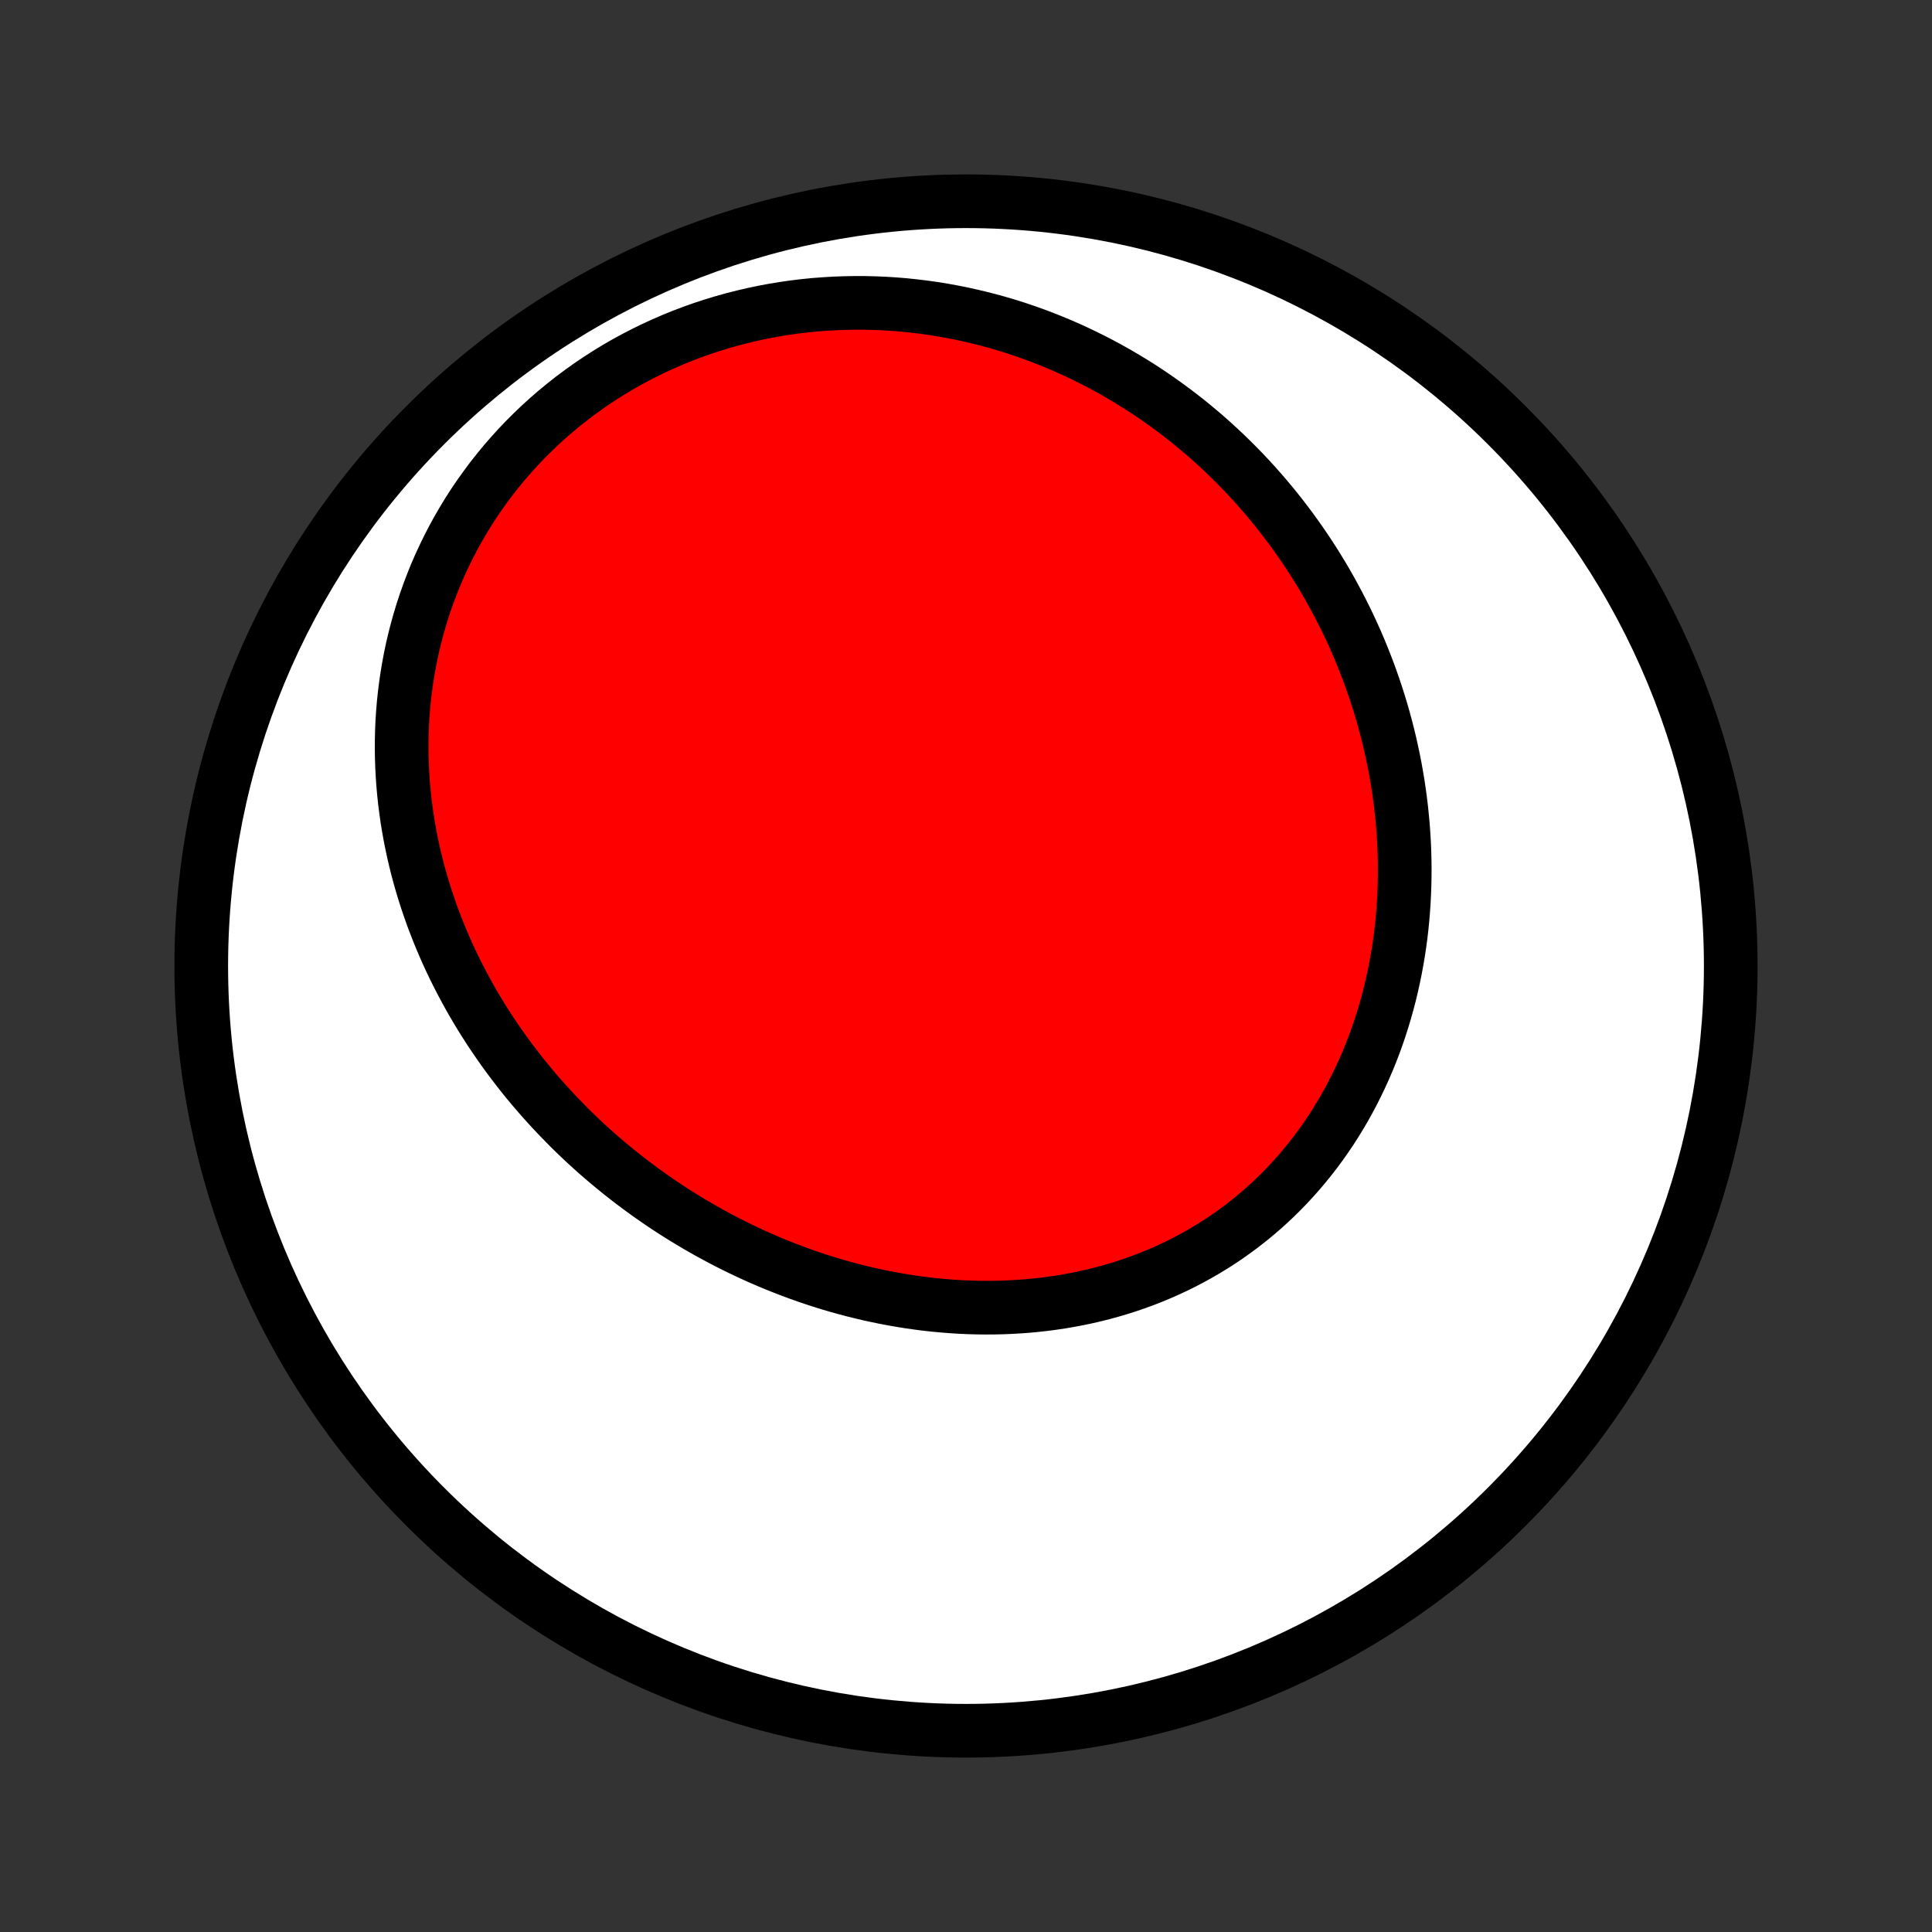 <?xml version="1.0" encoding="utf-8" standalone="no"?>
<!DOCTYPE svg PUBLIC "-//W3C//DTD SVG 1.1//EN"
  "http://www.w3.org/Graphics/SVG/1.1/DTD/svg11.dtd">
<!-- Created with matplotlib (http://matplotlib.org/) -->
<svg height="72pt" version="1.1" viewBox="0 0 72 72" width="72pt" xmlns="http://www.w3.org/2000/svg" xmlns:xlink="http://www.w3.org/1999/xlink">
 <rect x="0" y="0" width="72" height="72" fill="#333333" stroke="none"/>
 <defs>
  <style type="text/css">
*{stroke-linecap:butt;stroke-linejoin:round;}
  </style>
 </defs>
 <g id="figure_1">
  <g id="patch_1">
   <path d="
M0 72
L72 72
L72 0
L0 0
z
" style="fill:none;"/>
  </g>
  <g id="axes_1">
   <g id="PatchCollection_1">
    <defs>
     <path d="
M36 -7.5
C43.558 -7.5 50.808 -10.503 56.153 -15.848
C61.497 -21.192 64.5 -28.442 64.5 -36
C64.5 -43.558 61.497 -50.808 56.153 -56.153
C50.808 -61.497 43.558 -64.5 36 -64.5
C28.442 -64.5 21.192 -61.497 15.848 -56.153
C10.503 -50.808 7.5 -43.558 7.5 -36
C7.5 -28.442 10.503 -21.192 15.848 -15.848
C21.192 -10.503 28.442 -7.5 36 -7.5
z
" id="C0_0_a811fe30f3"/>
     <path d="
M21.192 -30.003
L21.397 -29.801
L21.605 -29.601
L21.815 -29.404
L22.028 -29.209
L22.243 -29.017
L22.461 -28.828
L22.681 -28.641
L22.903 -28.457
L23.128 -28.275
L23.355 -28.096
L23.584 -27.92
L23.816 -27.746
L24.049 -27.575
L24.286 -27.407
L24.524 -27.241
L24.765 -27.078
L25.008 -26.918
L25.254 -26.761
L25.502 -26.606
L25.752 -26.455
L26.004 -26.306
L26.258 -26.16
L26.515 -26.017
L26.774 -25.877
L27.035 -25.74
L27.298 -25.606
L27.563 -25.475
L27.831 -25.347
L28.101 -25.222
L28.372 -25.101
L28.646 -24.983
L28.922 -24.868
L29.201 -24.757
L29.481 -24.649
L29.763 -24.544
L30.047 -24.443
L30.333 -24.346
L30.621 -24.252
L30.911 -24.162
L31.203 -24.076
L31.496 -23.994
L31.791 -23.916
L32.089 -23.842
L32.387 -23.771
L32.688 -23.706
L32.989 -23.644
L33.293 -23.587
L33.598 -23.534
L33.904 -23.485
L34.212 -23.442
L34.52 -23.402
L34.83 -23.368
L35.142 -23.339
L35.453 -23.314
L35.767 -23.294
L36.08 -23.28
L36.395 -23.271
L36.71 -23.267
L37.025 -23.268
L37.341 -23.275
L37.658 -23.288
L37.974 -23.306
L38.29 -23.329
L38.607 -23.359
L38.923 -23.394
L39.239 -23.436
L39.554 -23.483
L39.868 -23.537
L40.182 -23.596
L40.495 -23.662
L40.806 -23.734
L41.117 -23.812
L41.426 -23.897
L41.733 -23.988
L42.039 -24.086
L42.343 -24.19
L42.644 -24.3
L42.943 -24.417
L43.24 -24.541
L43.535 -24.671
L43.826 -24.807
L44.114 -24.95
L44.4 -25.1
L44.682 -25.256
L44.961 -25.418
L45.236 -25.586
L45.507 -25.761
L45.775 -25.942
L46.038 -26.13
L46.297 -26.323
L46.552 -26.522
L46.802 -26.727
L47.048 -26.938
L47.289 -27.155
L47.525 -27.377
L47.756 -27.605
L47.982 -27.838
L48.202 -28.076
L48.418 -28.319
L48.628 -28.567
L48.832 -28.819
L49.031 -29.076
L49.224 -29.338
L49.412 -29.604
L49.594 -29.873
L49.77 -30.147
L49.94 -30.424
L50.105 -30.706
L50.263 -30.99
L50.416 -31.277
L50.562 -31.568
L50.703 -31.861
L50.838 -32.158
L50.967 -32.456
L51.09 -32.757
L51.207 -33.06
L51.318 -33.366
L51.423 -33.673
L51.522 -33.982
L51.615 -34.292
L51.703 -34.604
L51.785 -34.917
L51.861 -35.231
L51.931 -35.546
L51.996 -35.862
L52.055 -36.178
L52.109 -36.496
L52.157 -36.813
L52.2 -37.131
L52.237 -37.45
L52.269 -37.768
L52.295 -38.086
L52.316 -38.404
L52.332 -38.722
L52.343 -39.04
L52.349 -39.357
L52.35 -39.674
L52.346 -39.99
L52.337 -40.306
L52.323 -40.621
L52.304 -40.935
L52.281 -41.248
L52.252 -41.56
L52.22 -41.871
L52.182 -42.182
L52.14 -42.491
L52.094 -42.799
L52.043 -43.105
L51.988 -43.411
L51.928 -43.715
L51.864 -44.017
L51.796 -44.319
L51.724 -44.619
L51.647 -44.917
L51.567 -45.214
L51.482 -45.509
L51.393 -45.803
L51.3 -46.095
L51.203 -46.386
L51.102 -46.674
L50.998 -46.961
L50.889 -47.246
L50.777 -47.53
L50.66 -47.812
L50.54 -48.092
L50.416 -48.37
L50.288 -48.646
L50.157 -48.92
L50.021 -49.192
L49.882 -49.462
L49.739 -49.731
L49.593 -49.997
L49.443 -50.262
L49.289 -50.524
L49.131 -50.784
L48.97 -51.042
L48.805 -51.298
L48.636 -51.552
L48.464 -51.803
L48.288 -52.053
L48.109 -52.3
L47.925 -52.545
L47.739 -52.787
L47.548 -53.028
L47.354 -53.265
L47.156 -53.501
L46.954 -53.734
L46.749 -53.964
L46.54 -54.192
L46.328 -54.417
L46.111 -54.64
L45.891 -54.86
L45.668 -55.077
L45.44 -55.291
L45.209 -55.503
L44.974 -55.712
L44.736 -55.917
L44.493 -56.12
L44.247 -56.32
L43.997 -56.516
L43.743 -56.709
L43.486 -56.899
L43.225 -57.086
L42.96 -57.269
L42.691 -57.449
L42.419 -57.625
L42.142 -57.797
L41.862 -57.965
L41.578 -58.13
L41.291 -58.291
L40.999 -58.448
L40.704 -58.6
L40.405 -58.748
L40.102 -58.892
L39.796 -59.032
L39.486 -59.166
L39.173 -59.296
L38.855 -59.422
L38.535 -59.542
L38.211 -59.657
L37.883 -59.767
L37.552 -59.872
L37.217 -59.971
L36.879 -60.065
L36.538 -60.152
L36.194 -60.234
L35.847 -60.311
L35.496 -60.38
L35.143 -60.444
L34.787 -60.502
L34.429 -60.552
L34.068 -60.596
L33.704 -60.634
L33.338 -60.664
L32.97 -60.687
L32.6 -60.703
L32.228 -60.712
L31.855 -60.713
L31.479 -60.706
L31.103 -60.692
L30.726 -60.67
L30.347 -60.641
L29.968 -60.603
L29.588 -60.557
L29.209 -60.502
L28.829 -60.44
L28.449 -60.369
L28.07 -60.289
L27.692 -60.201
L27.314 -60.105
L26.938 -60
L26.564 -59.886
L26.191 -59.764
L25.821 -59.633
L25.453 -59.494
L25.087 -59.346
L24.725 -59.189
L24.366 -59.024
L24.011 -58.851
L23.659 -58.669
L23.312 -58.48
L22.969 -58.282
L22.631 -58.075
L22.299 -57.862
L21.971 -57.64
L21.649 -57.411
L21.333 -57.175
L21.023 -56.931
L20.719 -56.681
L20.422 -56.424
L20.132 -56.16
L19.849 -55.89
L19.573 -55.614
L19.304 -55.332
L19.043 -55.044
L18.789 -54.751
L18.544 -54.453
L18.306 -54.151
L18.077 -53.843
L17.855 -53.532
L17.642 -53.217
L17.437 -52.898
L17.241 -52.575
L17.053 -52.249
L16.873 -51.921
L16.702 -51.589
L16.54 -51.256
L16.385 -50.92
L16.239 -50.583
L16.102 -50.243
L15.973 -49.903
L15.852 -49.561
L15.739 -49.218
L15.635 -48.875
L15.538 -48.531
L15.45 -48.187
L15.369 -47.843
L15.296 -47.499
L15.231 -47.155
L15.173 -46.812
L15.123 -46.469
L15.08 -46.127
L15.044 -45.786
L15.015 -45.446
L14.993 -45.107
L14.978 -44.77
L14.97 -44.434
L14.968 -44.099
L14.973 -43.767
L14.984 -43.435
L15.001 -43.106
L15.024 -42.779
L15.053 -42.454
L15.087 -42.131
L15.128 -41.81
L15.173 -41.491
L15.225 -41.174
L15.281 -40.86
L15.343 -40.548
L15.409 -40.239
L15.481 -39.932
L15.557 -39.627
L15.638 -39.325
L15.724 -39.026
L15.814 -38.729
L15.909 -38.435
L16.008 -38.143
L16.11 -37.854
L16.218 -37.568
L16.329 -37.284
L16.444 -37.003
L16.562 -36.725
L16.685 -36.449
L16.811 -36.176
L16.941 -35.906
L17.075 -35.638
L17.212 -35.373
L17.352 -35.111
L17.495 -34.851
L17.642 -34.594
L17.792 -34.339
L17.945 -34.088
L18.102 -33.839
L18.261 -33.592
L18.424 -33.348
L18.589 -33.107
L18.757 -32.868
L18.928 -32.633
L19.102 -32.399
L19.279 -32.169
L19.458 -31.94
L19.64 -31.715
L19.825 -31.492
L20.013 -31.272
L20.203 -31.054
L20.396 -30.839
L20.591 -30.626
L20.789 -30.416
z
" id="C0_1_aa5e429ba0"/>
    </defs>
    <g clip-path="url(#p1bffca34e9)">
     <use style="fill:#ffffff;stroke:#000000;stroke-width:2.0;" x="0.0" xlink:href="#C0_0_a811fe30f3" y="72.0"/>
    </g>
    <g clip-path="url(#p1bffca34e9)">
     <use style="fill:#ff0000;stroke:#000000;stroke-width:2.0;" x="0.0" xlink:href="#C0_1_aa5e429ba0" y="72.0"/>
    </g>
   </g>
  </g>
 </g>
 <defs>
  <clipPath id="p1bffca34e9">
   <rect height="72.0" width="72.0" x="0.0" y="0.0"/>
  </clipPath>
 </defs>
</svg>

